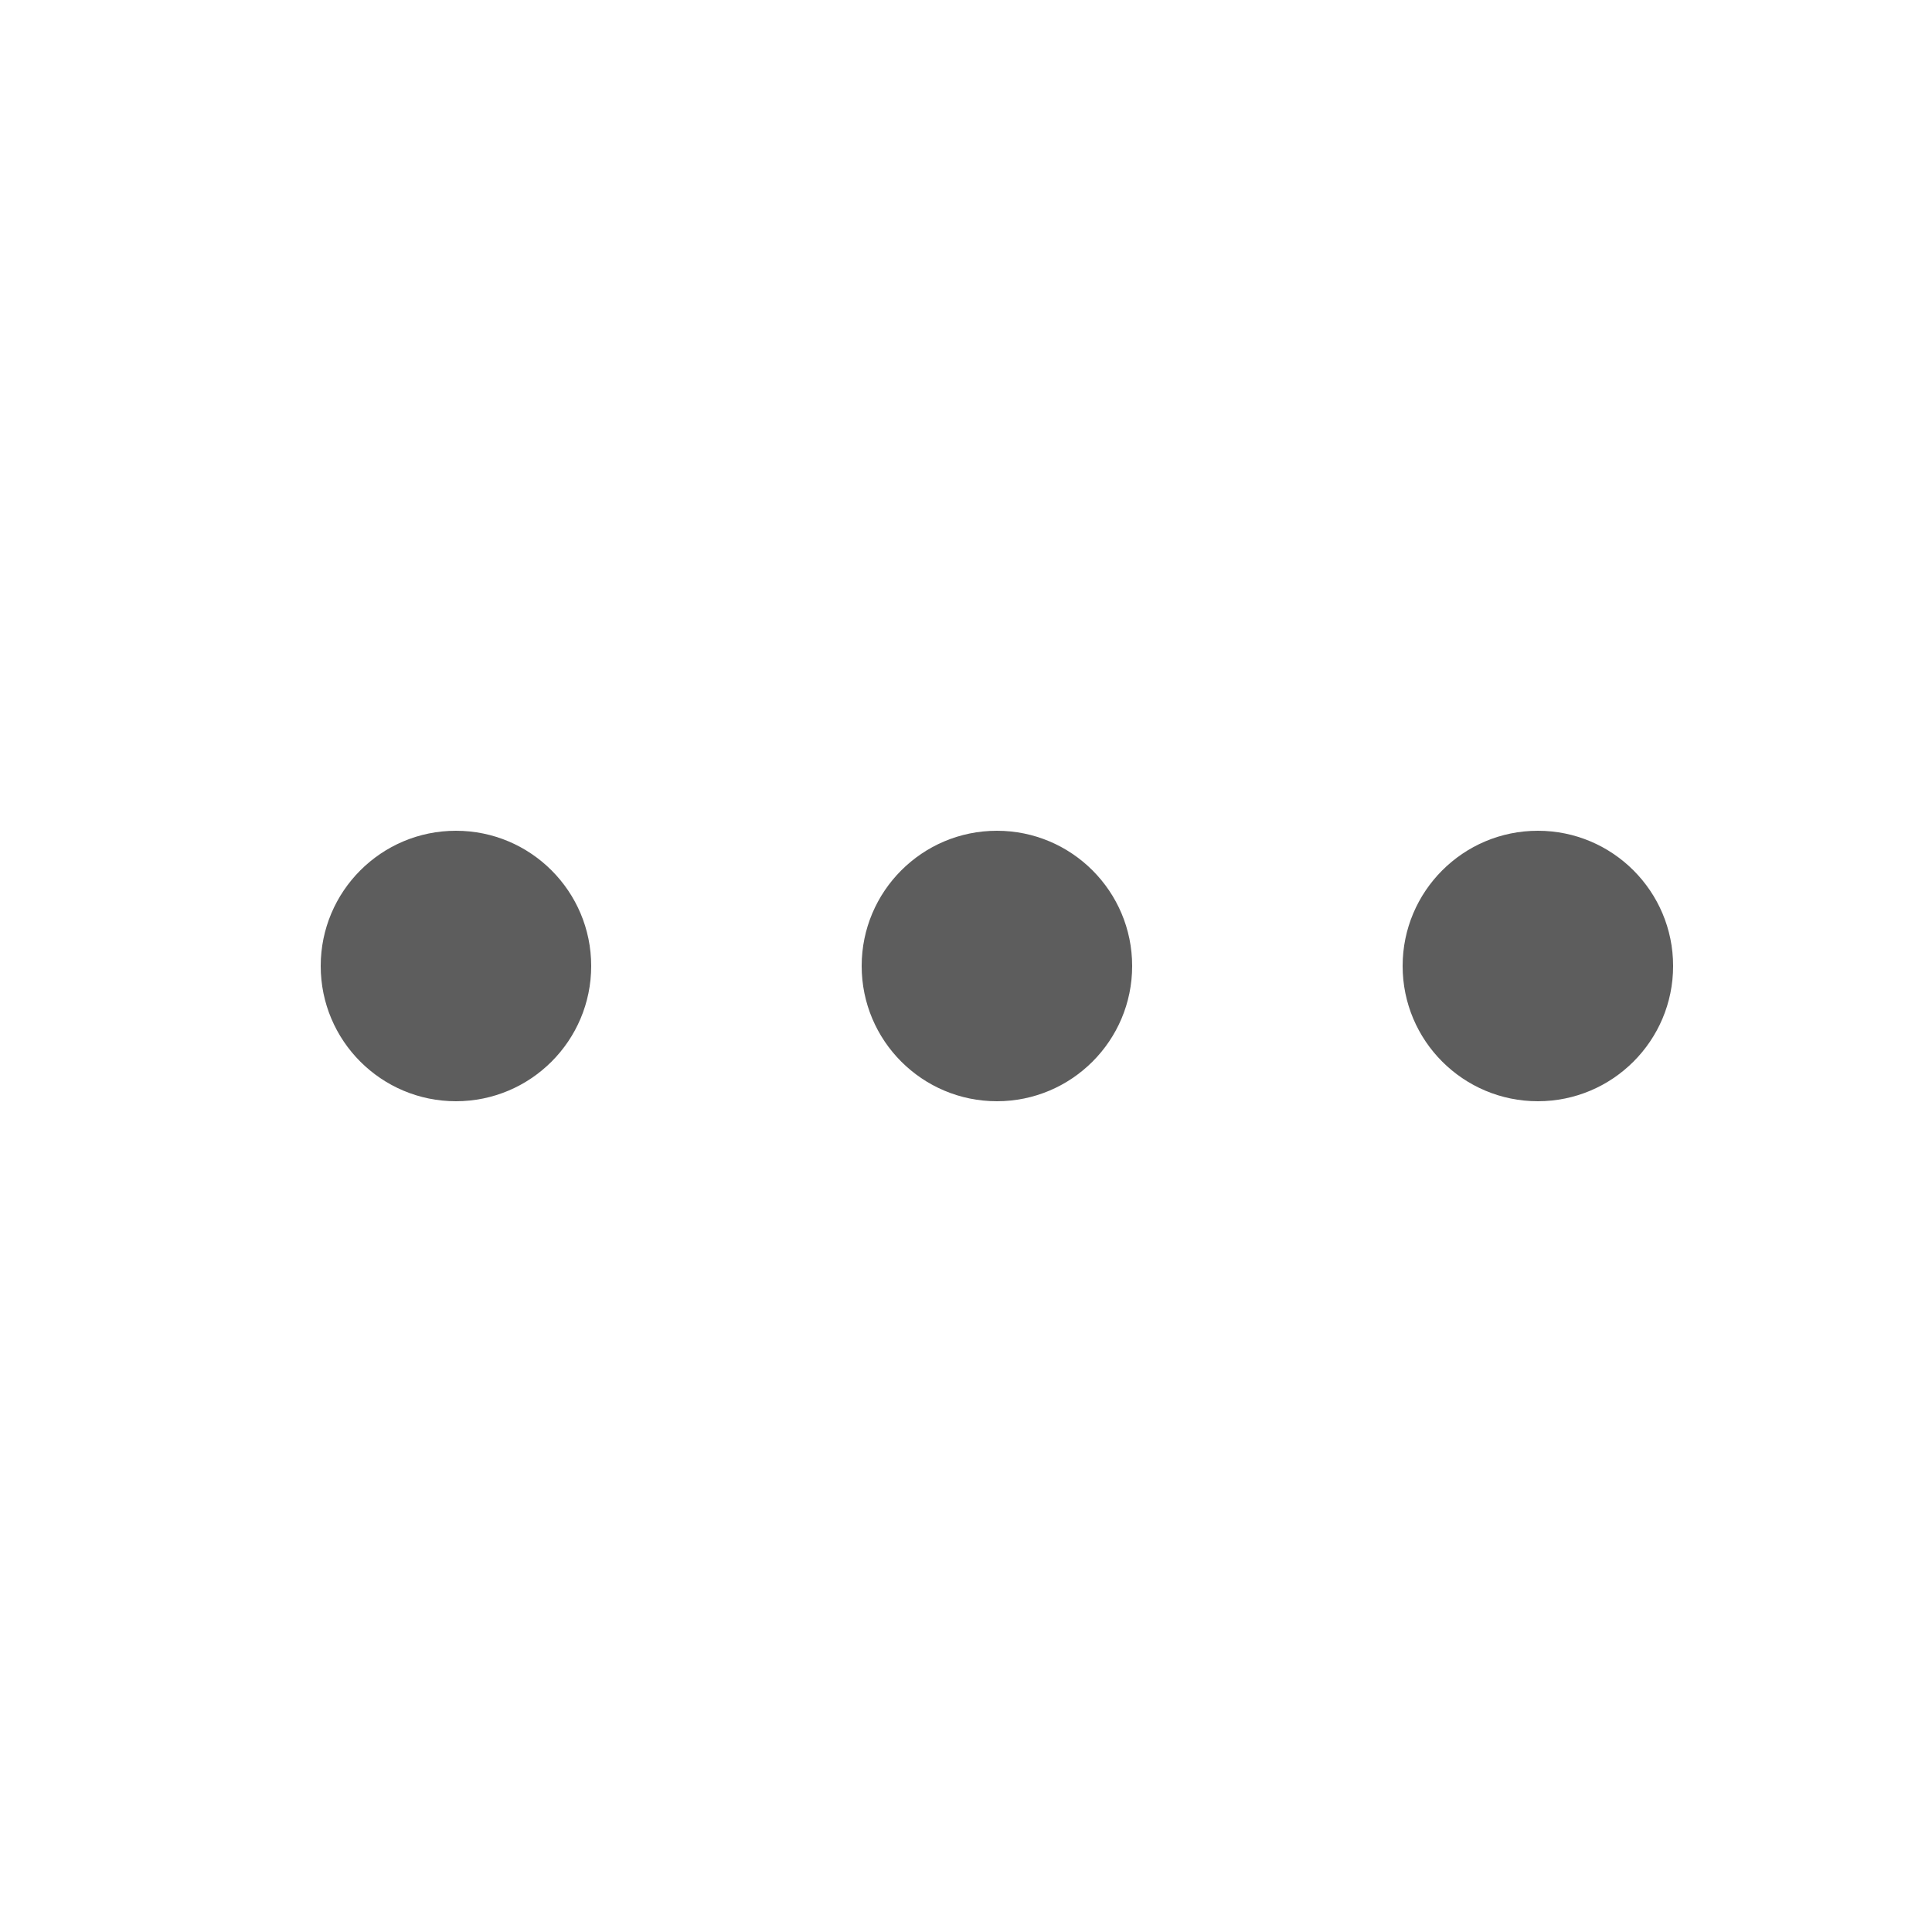 <svg width="25" height="25" viewBox="0 0 25 25" fill="none" xmlns="http://www.w3.org/2000/svg">
<path fill-rule="evenodd" clip-rule="evenodd" d="M11.15 12.5C11.15 11.534 11.933 10.75 12.9 10.75C13.866 10.75 14.65 11.534 14.65 12.5C14.65 13.466 13.866 14.25 12.9 14.25C11.933 14.25 11.15 13.466 11.15 12.5Z" fill="#5D5D5D"/>
<path fill-rule="evenodd" clip-rule="evenodd" d="M18.15 12.5C18.15 11.534 18.933 10.75 19.9 10.75C20.866 10.75 21.65 11.534 21.65 12.5C21.65 13.466 20.866 14.25 19.9 14.25C18.933 14.25 18.15 13.466 18.15 12.5Z" fill="#5D5D5D"/>
<path fill-rule="evenodd" clip-rule="evenodd" d="M4.15 12.5C4.15 11.534 4.933 10.75 5.9 10.75C6.866 10.75 7.65 11.534 7.65 12.5C7.65 13.466 6.866 14.25 5.9 14.25C4.933 14.25 4.15 13.466 4.15 12.5Z" fill="#5D5D5D"/>
</svg>

